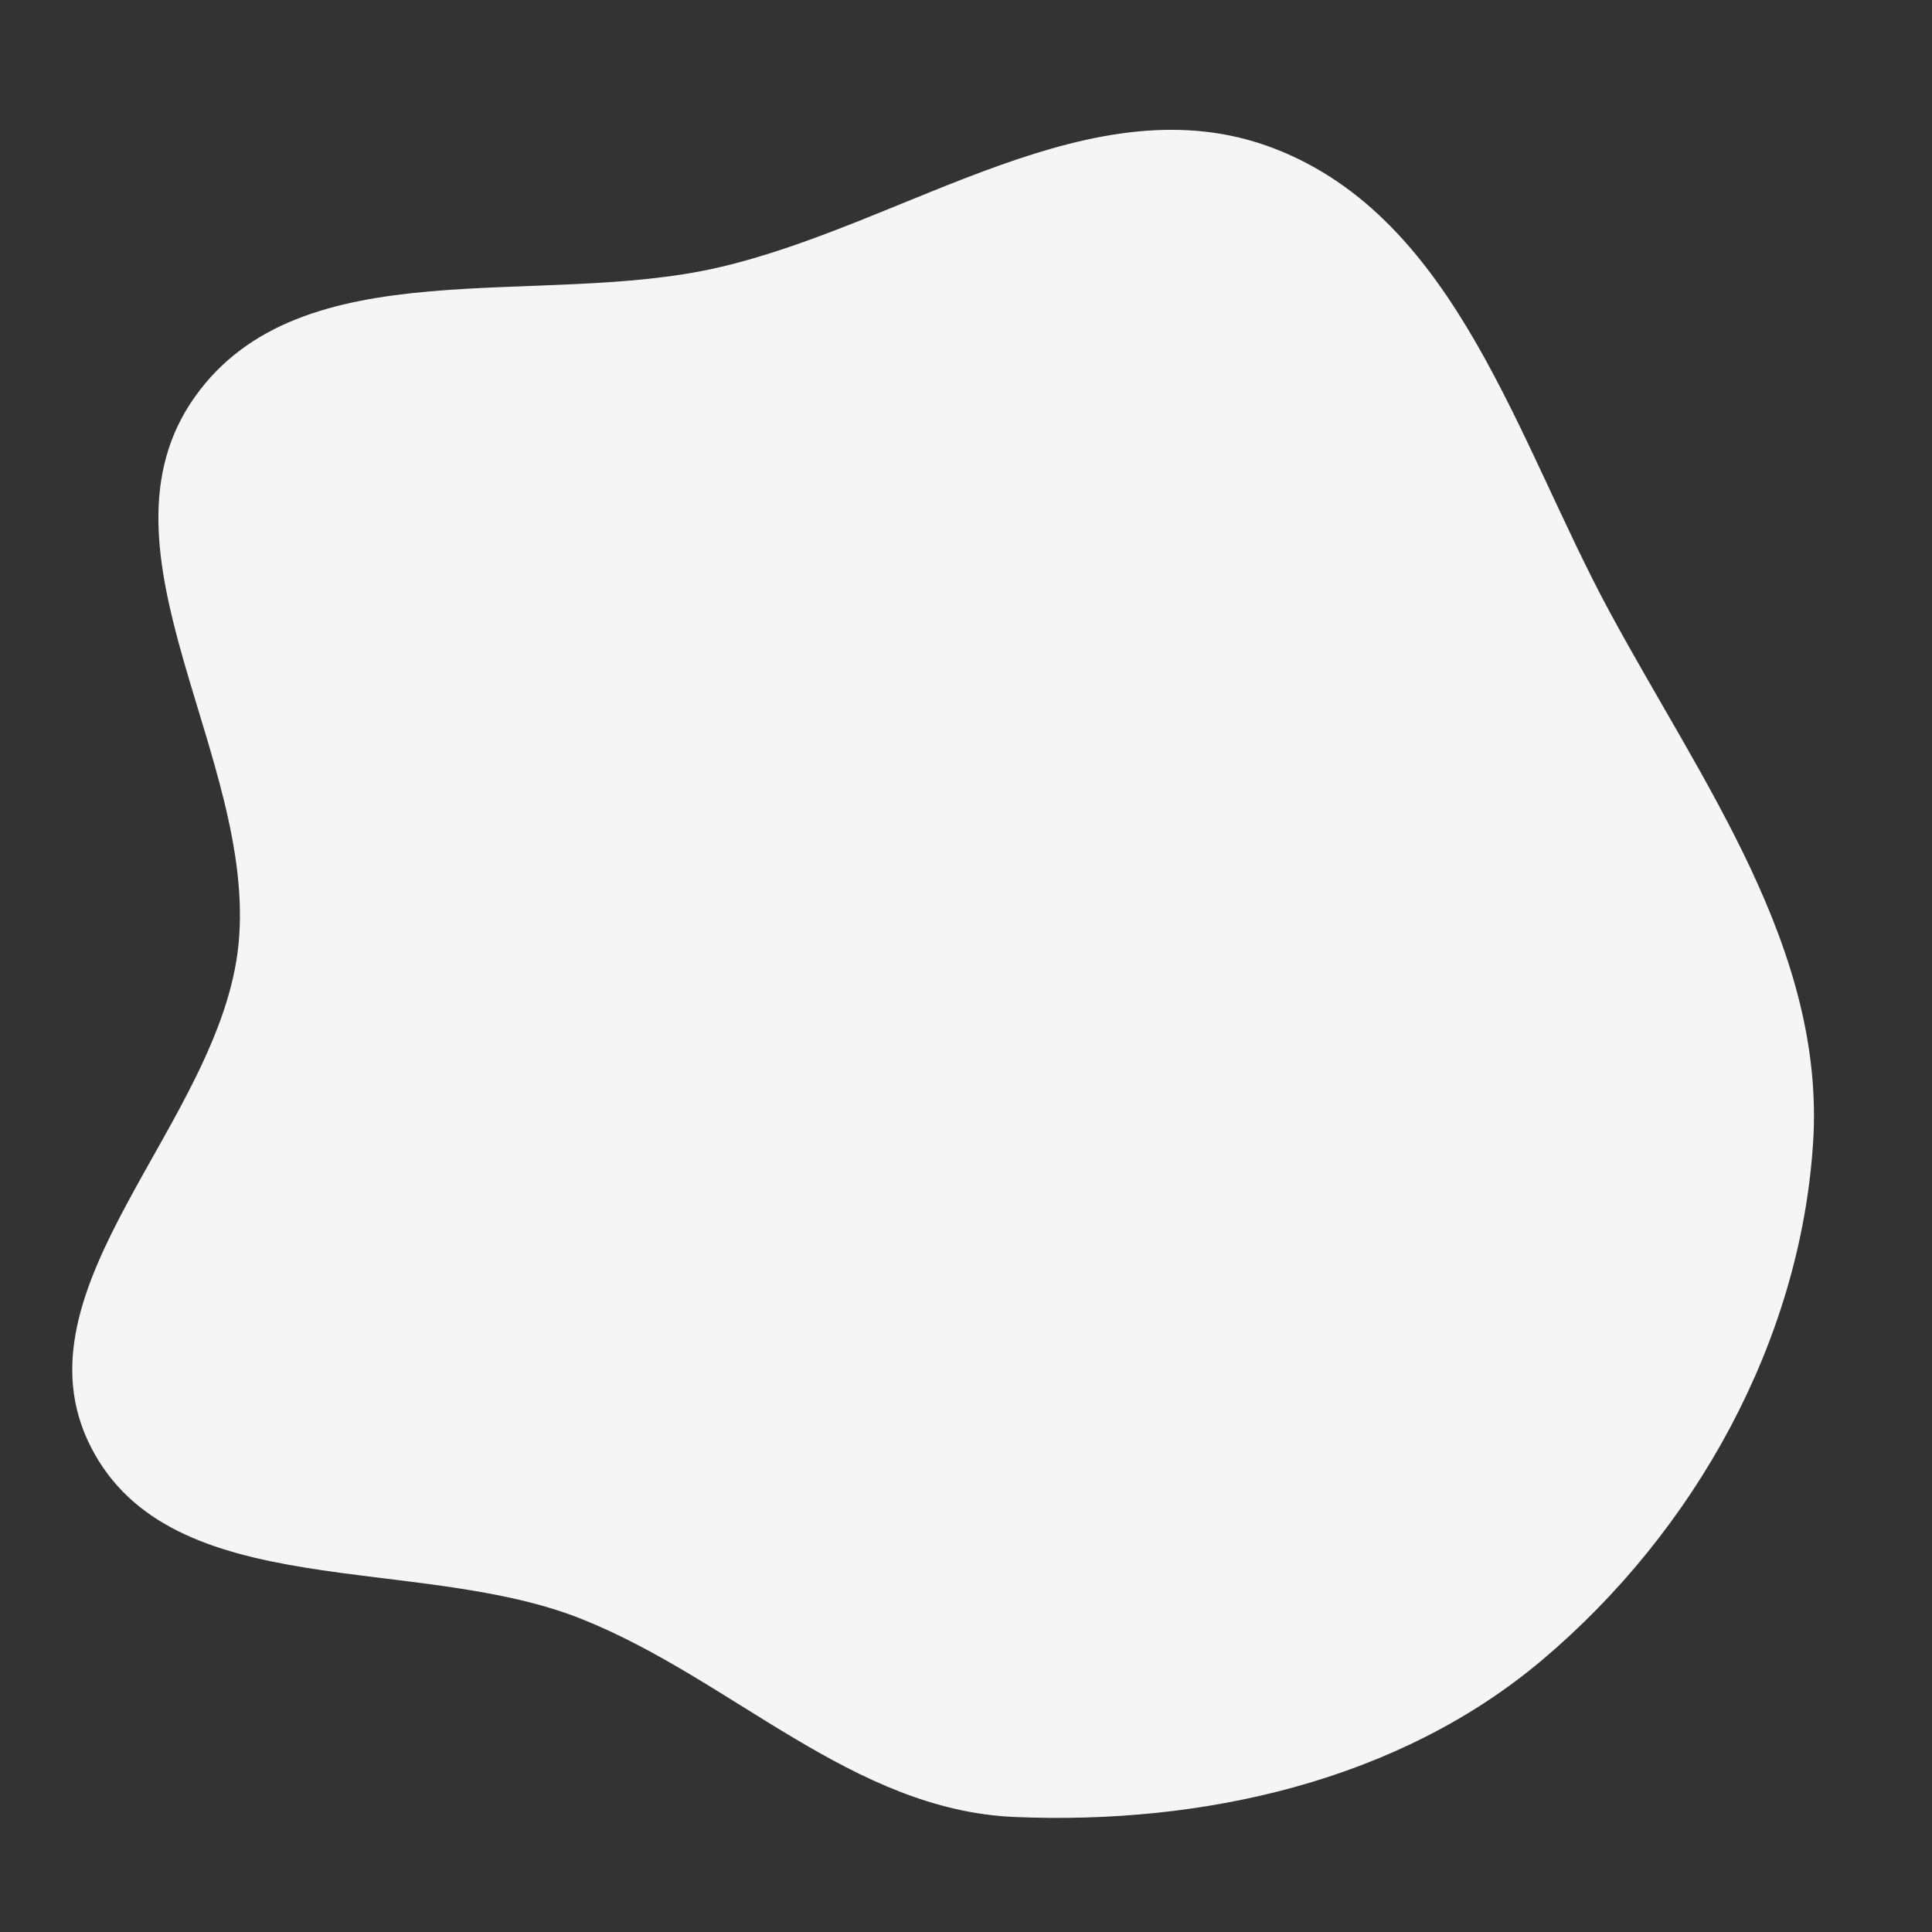 <svg width="74" height="74" viewBox="0 0 74 74" fill="none" xmlns="http://www.w3.org/2000/svg">
<rect x="0" y="0" width="74" height="74" fill="#333333" stroke="none"/>
<path fill-rule="evenodd" clip-rule="evenodd" d="M69.445 43.779C68.951 51.399 64.912 58.649 59.072 63.579C53.571 68.223 46.066 69.9 38.867 69.595C32.644 69.331 28.073 64.334 22.292 62.017C15.967 59.483 6.564 61.481 3.477 55.416C0.366 49.303 8.46 42.99 9.136 36.169C9.844 29.018 3.303 21.07 7.46 15.206C11.535 9.455 20.629 11.83 27.506 10.248C34.764 8.579 41.874 3.005 48.82 5.693C55.817 8.401 58.104 16.882 61.673 23.472C65.212 30.006 69.926 36.367 69.445 43.779Z" fill="#F5F5F5"/>
</svg>
